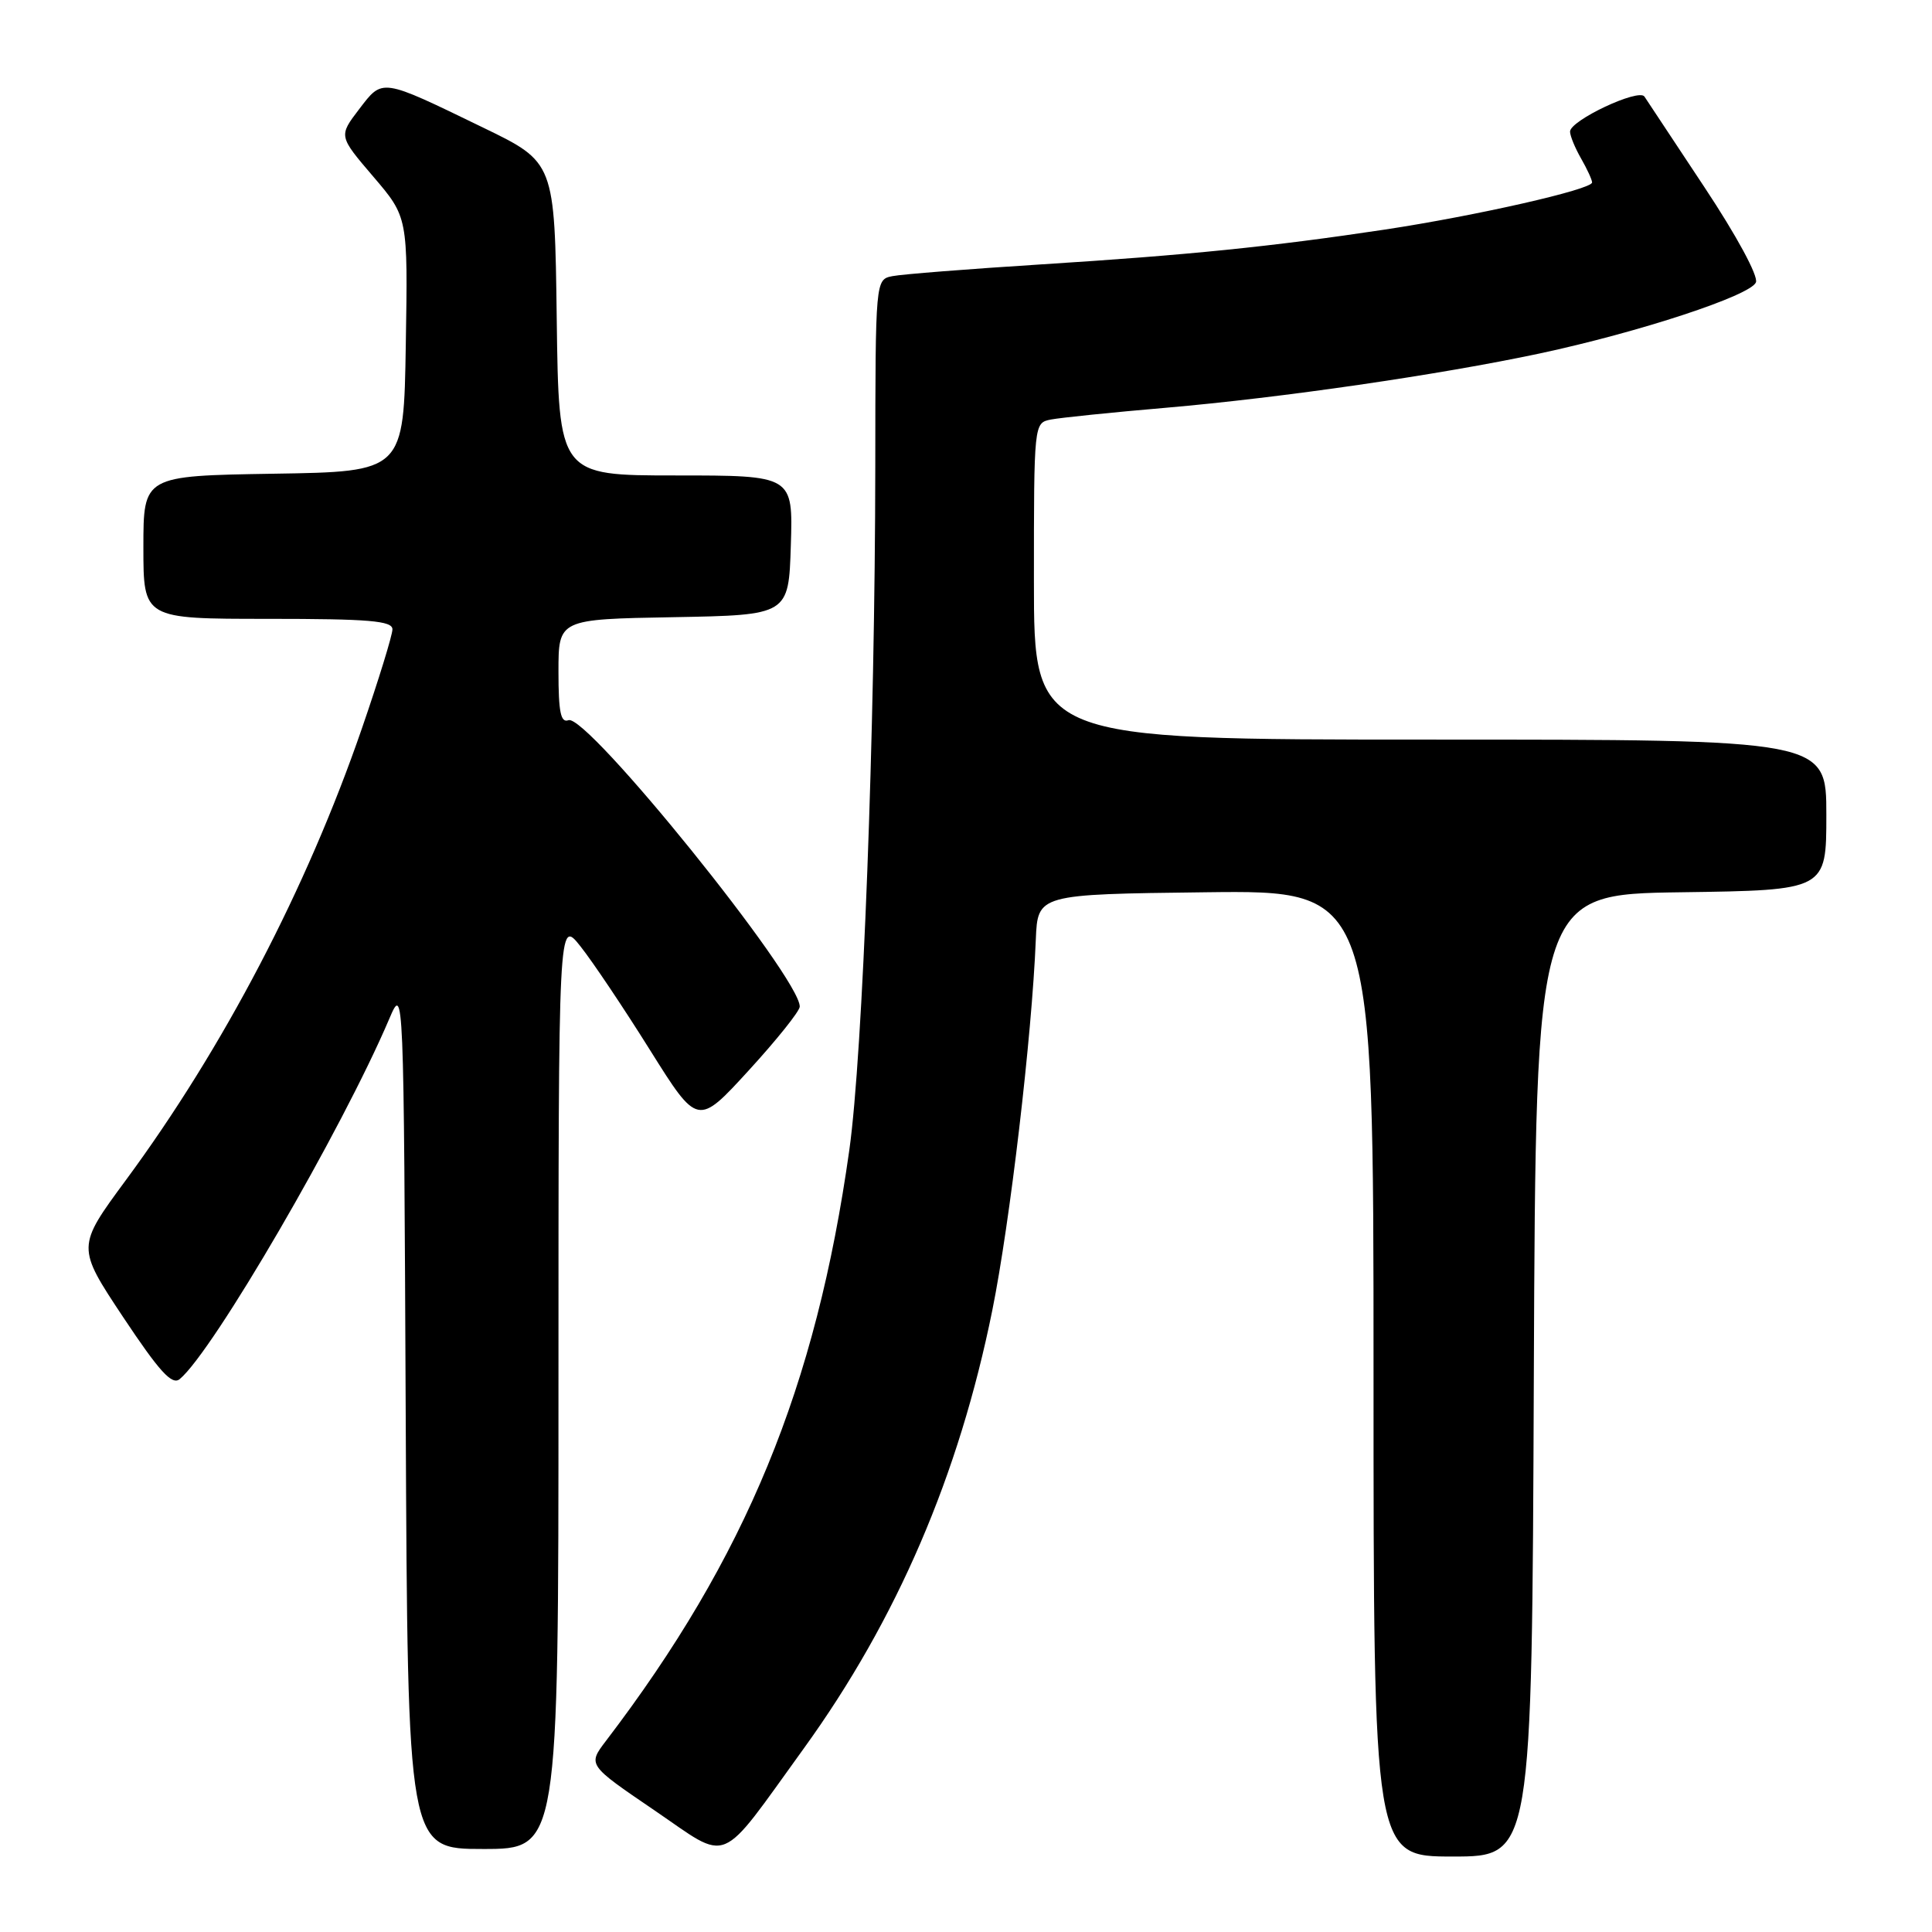 <?xml version="1.0" encoding="UTF-8" standalone="no"?>
<!DOCTYPE svg PUBLIC "-//W3C//DTD SVG 1.1//EN" "http://www.w3.org/Graphics/SVG/1.1/DTD/svg11.dtd" >
<svg xmlns="http://www.w3.org/2000/svg" xmlns:xlink="http://www.w3.org/1999/xlink" version="1.1" viewBox="0 0 256 256">
 <g >
 <path fill="currentColor"
d=" M 106.52 231.66 C 118.84 214.61 127.07 195.48 131.49 173.60 C 133.82 162.06 136.73 137.33 137.25 124.50 C 137.50 118.50 137.50 118.50 159.75 118.23 C 182.00 117.96 182.00 117.96 182.00 181.98 C 182.00 246.00 182.00 246.00 192.49 246.00 C 202.99 246.00 202.99 246.00 203.24 182.25 C 203.50 118.50 203.50 118.50 222.75 118.23 C 242.00 117.96 242.00 117.96 242.00 107.98 C 242.00 98.00 242.00 98.00 189.50 98.00 C 137.00 98.00 137.00 98.00 137.00 77.02 C 137.00 56.06 137.00 56.04 139.25 55.59 C 140.49 55.35 147.35 54.64 154.50 54.03 C 169.87 52.70 190.75 49.66 204.00 46.84 C 217.24 44.01 232.00 39.15 232.67 37.41 C 233.00 36.57 230.10 31.22 225.87 24.84 C 221.82 18.73 218.23 13.31 217.90 12.80 C 217.17 11.66 207.99 15.98 208.04 17.45 C 208.05 18.03 208.71 19.62 209.50 21.00 C 210.29 22.38 210.95 23.80 210.96 24.17 C 211.01 25.09 195.59 28.59 183.50 30.42 C 168.48 32.68 157.34 33.81 138.00 35.03 C 128.38 35.64 119.49 36.34 118.25 36.59 C 116.00 37.04 116.00 37.04 115.98 61.77 C 115.95 96.91 114.33 139.64 112.54 152.38 C 108.12 183.82 98.84 206.36 80.29 230.68 C 77.87 233.86 77.87 233.86 86.69 239.86 C 96.87 246.79 95.02 247.56 106.52 231.66 Z  M 74.00 183.36 C 74.00 121.72 74.00 121.72 76.91 125.39 C 78.51 127.40 82.66 133.59 86.13 139.14 C 92.45 149.22 92.45 149.22 99.19 141.86 C 102.90 137.81 105.95 134.00 105.97 133.39 C 106.08 129.61 77.74 94.50 75.32 95.43 C 74.30 95.82 74.00 94.34 74.00 88.99 C 74.00 82.05 74.00 82.05 89.25 81.78 C 104.50 81.50 104.50 81.50 104.79 72.25 C 105.08 63.00 105.08 63.00 89.56 63.00 C 74.04 63.00 74.04 63.00 73.77 42.25 C 73.50 21.50 73.50 21.50 64.00 16.90 C 50.37 10.29 50.74 10.35 47.57 14.49 C 44.87 18.03 44.87 18.03 49.46 23.40 C 54.05 28.77 54.05 28.77 53.77 45.64 C 53.50 62.50 53.50 62.50 36.25 62.77 C 19.00 63.05 19.00 63.05 19.00 72.52 C 19.00 82.00 19.00 82.00 35.50 82.00 C 48.91 82.00 52.00 82.26 52.00 83.39 C 52.00 84.15 50.17 90.10 47.93 96.59 C 40.63 117.75 29.61 138.84 16.68 156.37 C 10.15 165.23 10.15 165.23 16.32 174.53 C 21.13 181.76 22.79 183.58 23.81 182.74 C 28.22 179.10 45.31 149.72 51.58 135.00 C 53.50 130.50 53.50 130.50 53.76 187.75 C 54.02 245.00 54.02 245.00 64.01 245.00 C 74.00 245.00 74.00 245.00 74.00 183.36 Z "/>
</g>
</svg>